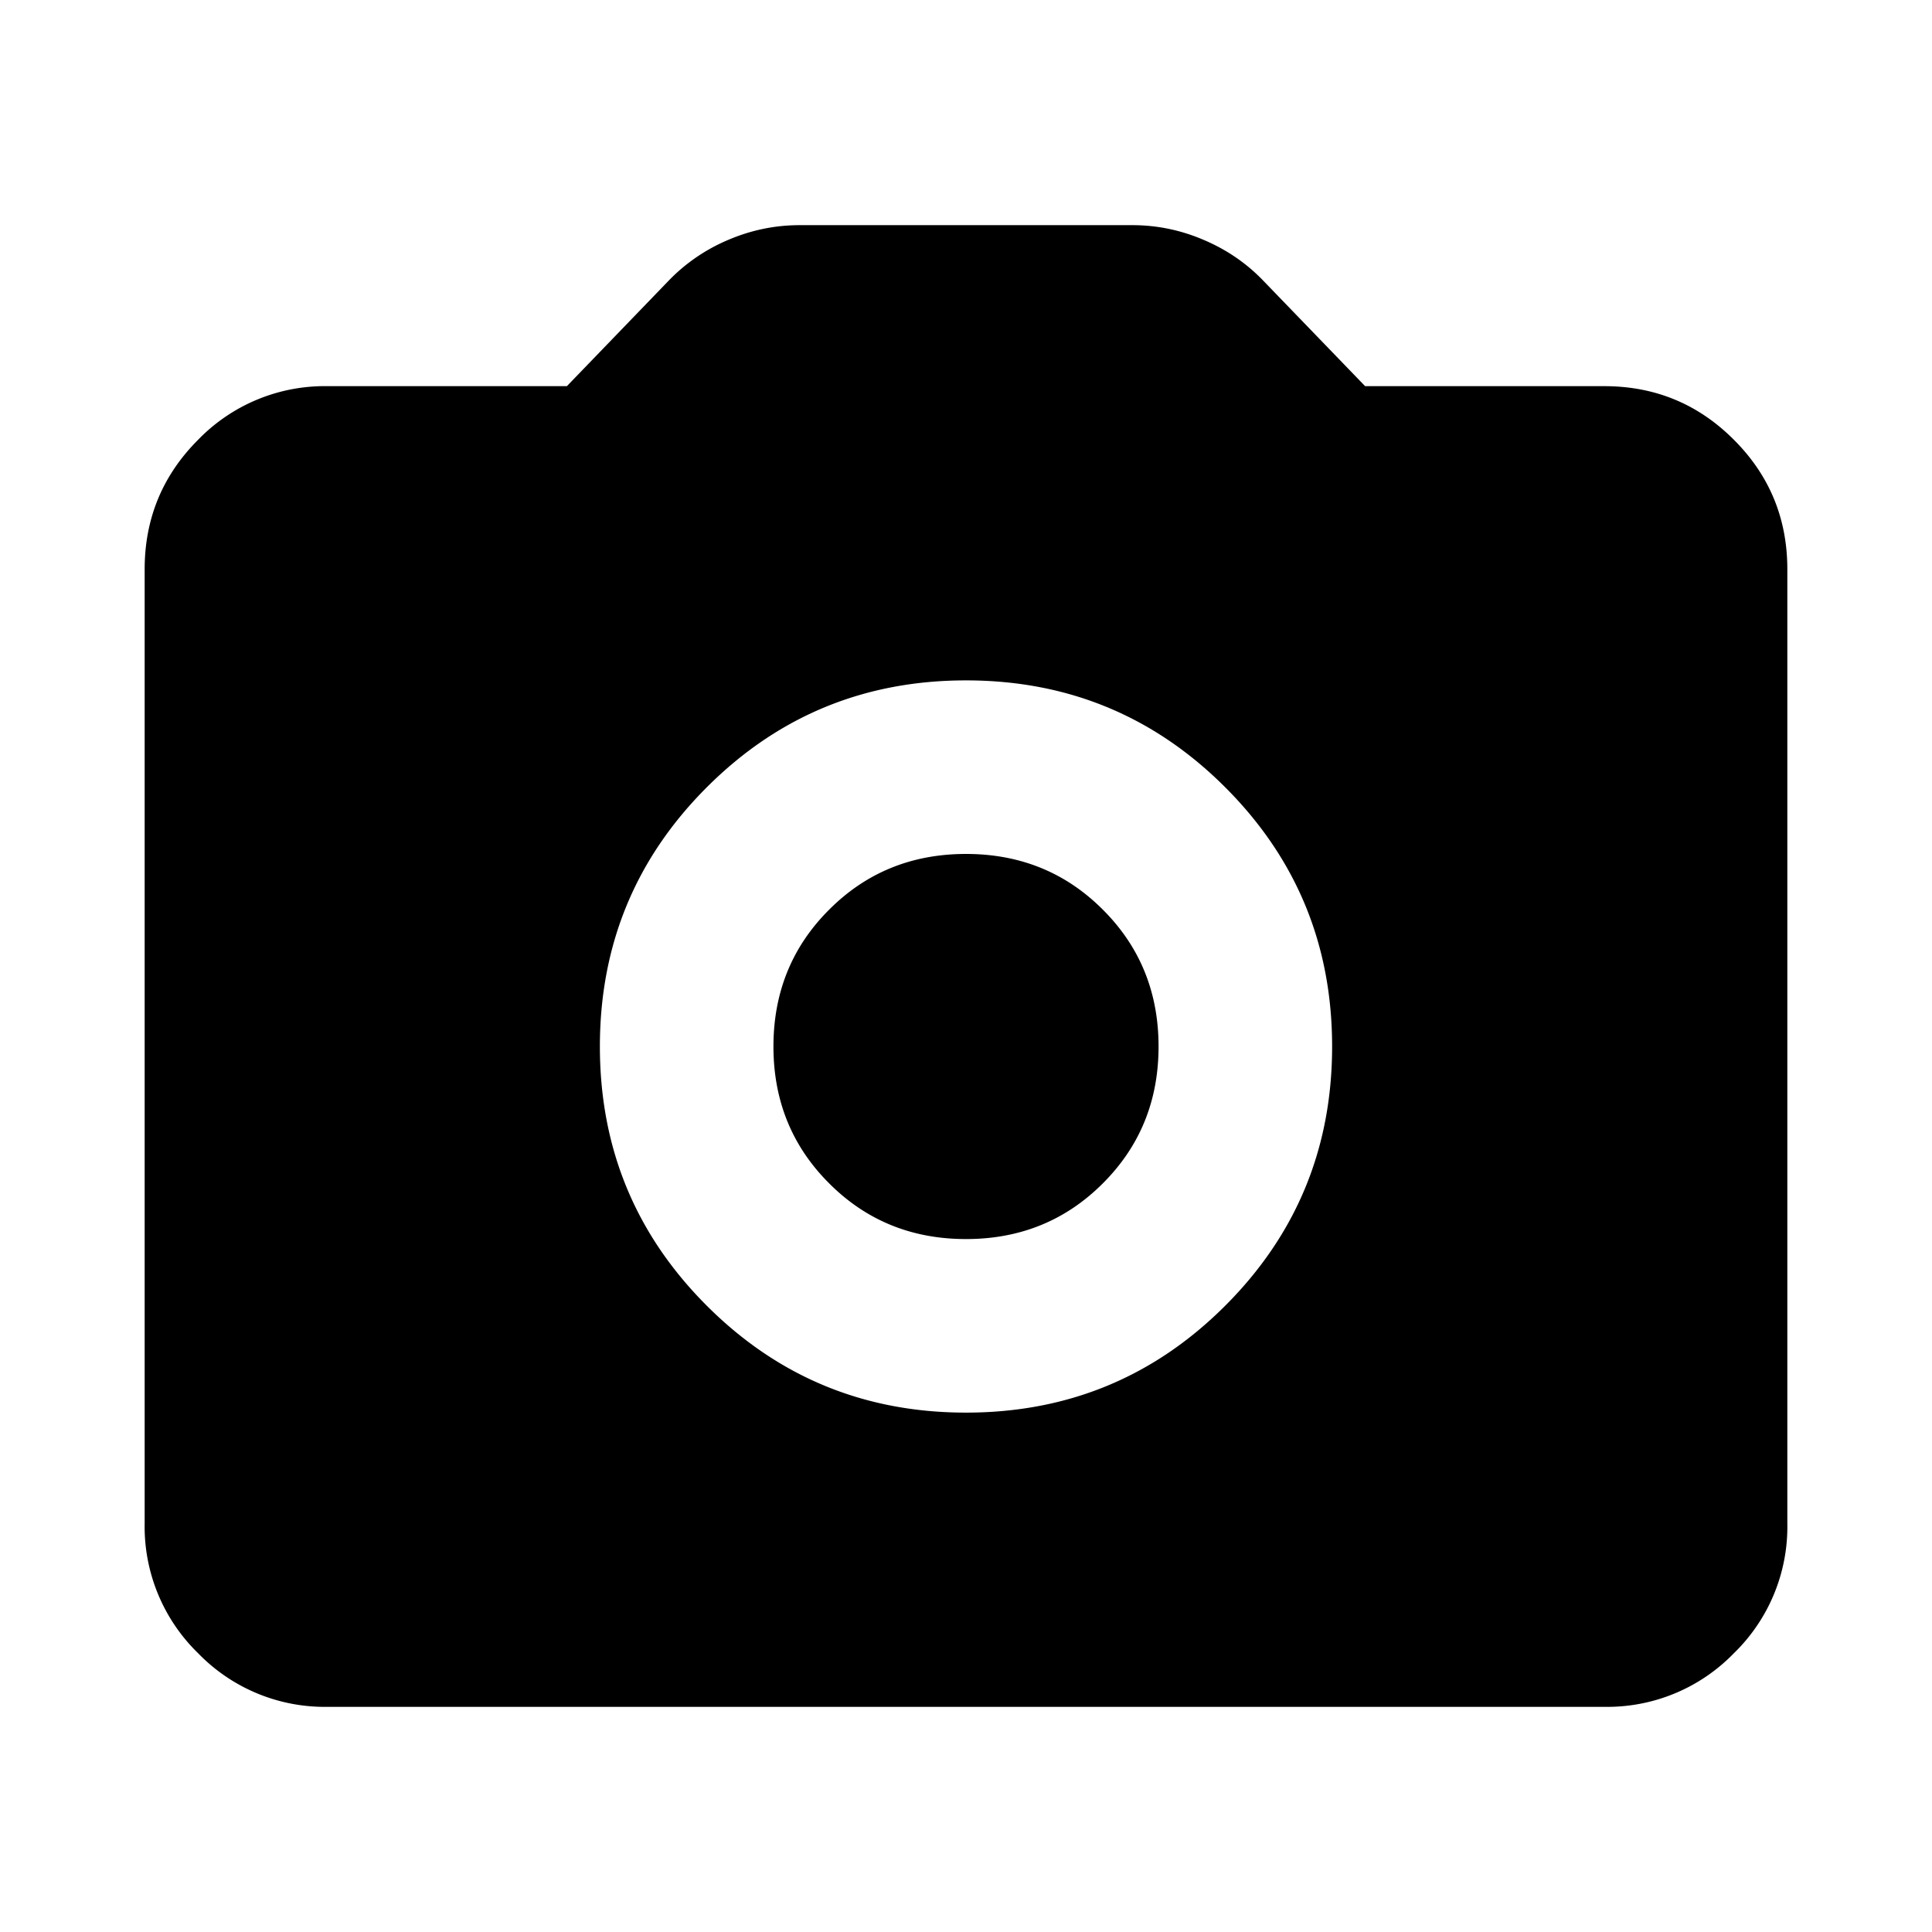 <svg width="24" height="24" fill="currentColor" viewBox="0 0 24 24">
  <path d="M12 17.548c1.262 0 2.335-.443 3.22-1.328.885-.885 1.328-1.958 1.328-3.22 0-1.262-.443-2.335-1.328-3.22-.885-.885-1.958-1.328-3.22-1.328-1.262 0-2.335.443-3.22 1.328-.885.885-1.328 1.958-1.328 3.22 0 1.262.443 2.335 1.328 3.22.885.885 1.958 1.328 3.22 1.328Zm0-2.156c-.672 0-1.239-.23-1.7-.692-.462-.461-.692-1.028-.692-1.7 0-.672.23-1.239.692-1.7.461-.462 1.028-.692 1.7-.692.672 0 1.239.23 1.7.692.462.461.692 1.028.692 1.7 0 .672-.23 1.239-.692 1.7-.461.462-1.028.692-1.7.692Zm-7.928 5.811a2.19 2.19 0 0 1-1.61-.665 2.193 2.193 0 0 1-.665-1.61V7.072c0-.63.222-1.167.665-1.61a2.19 2.19 0 0 1 1.61-.665h2.97l1.262-1.308a2.23 2.23 0 0 1 .74-.508c.287-.123.584-.184.89-.184h4.131c.308 0 .604.061.89.184.287.122.533.292.74.508l1.263 1.308h2.97c.63 0 1.167.221 1.61.665.444.443.665.98.665 1.61v11.856a2.19 2.19 0 0 1-.665 1.61 2.19 2.19 0 0 1-1.61.665H4.072Z"/>
</svg>
